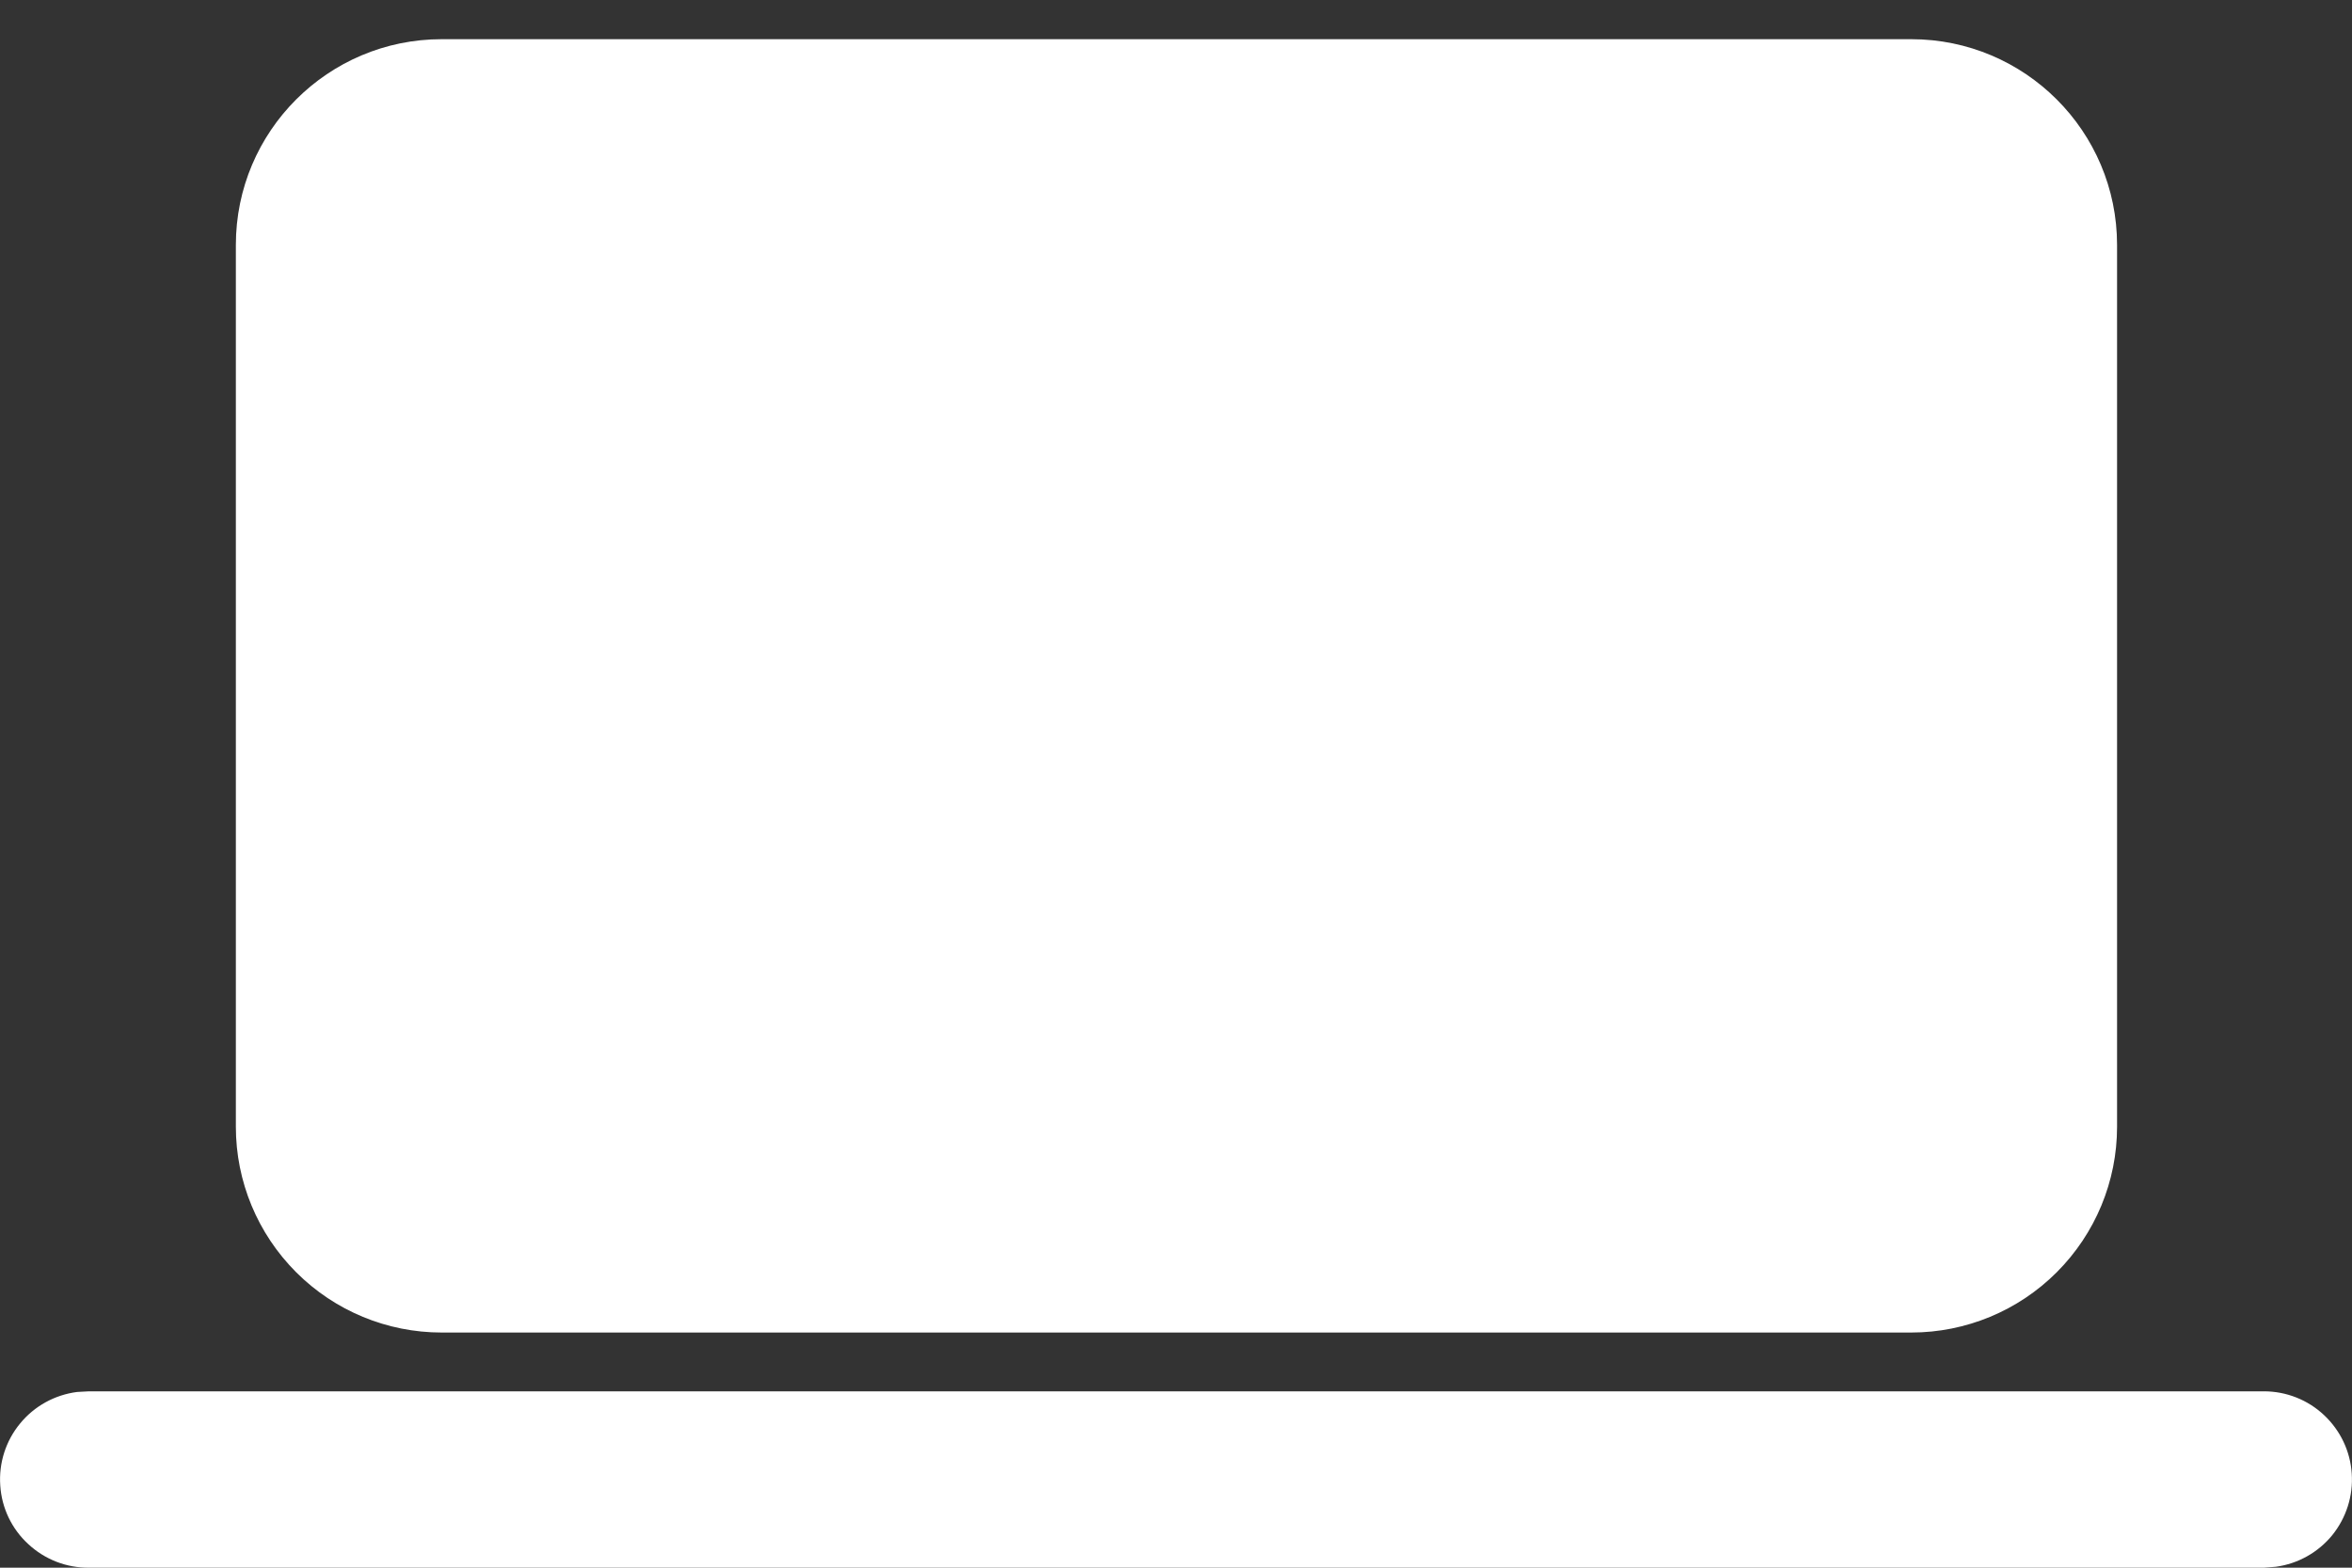 <svg width="18" height="12" viewBox="0 0 18 12" fill="none" xmlns="http://www.w3.org/2000/svg">
<rect x="0" y="0" width="18" height="12" fill="#333333" stroke="none"/>
<path d="M0.681 10.65H17.326C17.497 10.65 17.662 10.715 17.786 10.832C17.911 10.949 17.987 11.109 17.998 11.279C18.01 11.45 17.956 11.618 17.849 11.751C17.741 11.883 17.587 11.97 17.417 11.993L17.326 12H0.682C0.509 12.002 0.343 11.937 0.217 11.82C0.09 11.704 0.013 11.543 0.002 11.371C-0.01 11.199 0.044 11.029 0.154 10.896C0.263 10.763 0.419 10.677 0.59 10.655L0.681 10.65ZM14.627 0.3C15.496 0.3 16.202 1.005 16.202 1.875V8.625C16.202 9.043 16.036 9.443 15.74 9.739C15.445 10.034 15.045 10.2 14.627 10.2H3.38C2.962 10.2 2.562 10.034 2.267 9.739C1.971 9.443 1.805 9.043 1.805 8.625V1.875C1.805 1.005 2.511 0.3 3.38 0.3H14.627Z" fill="white"/>
</svg>
